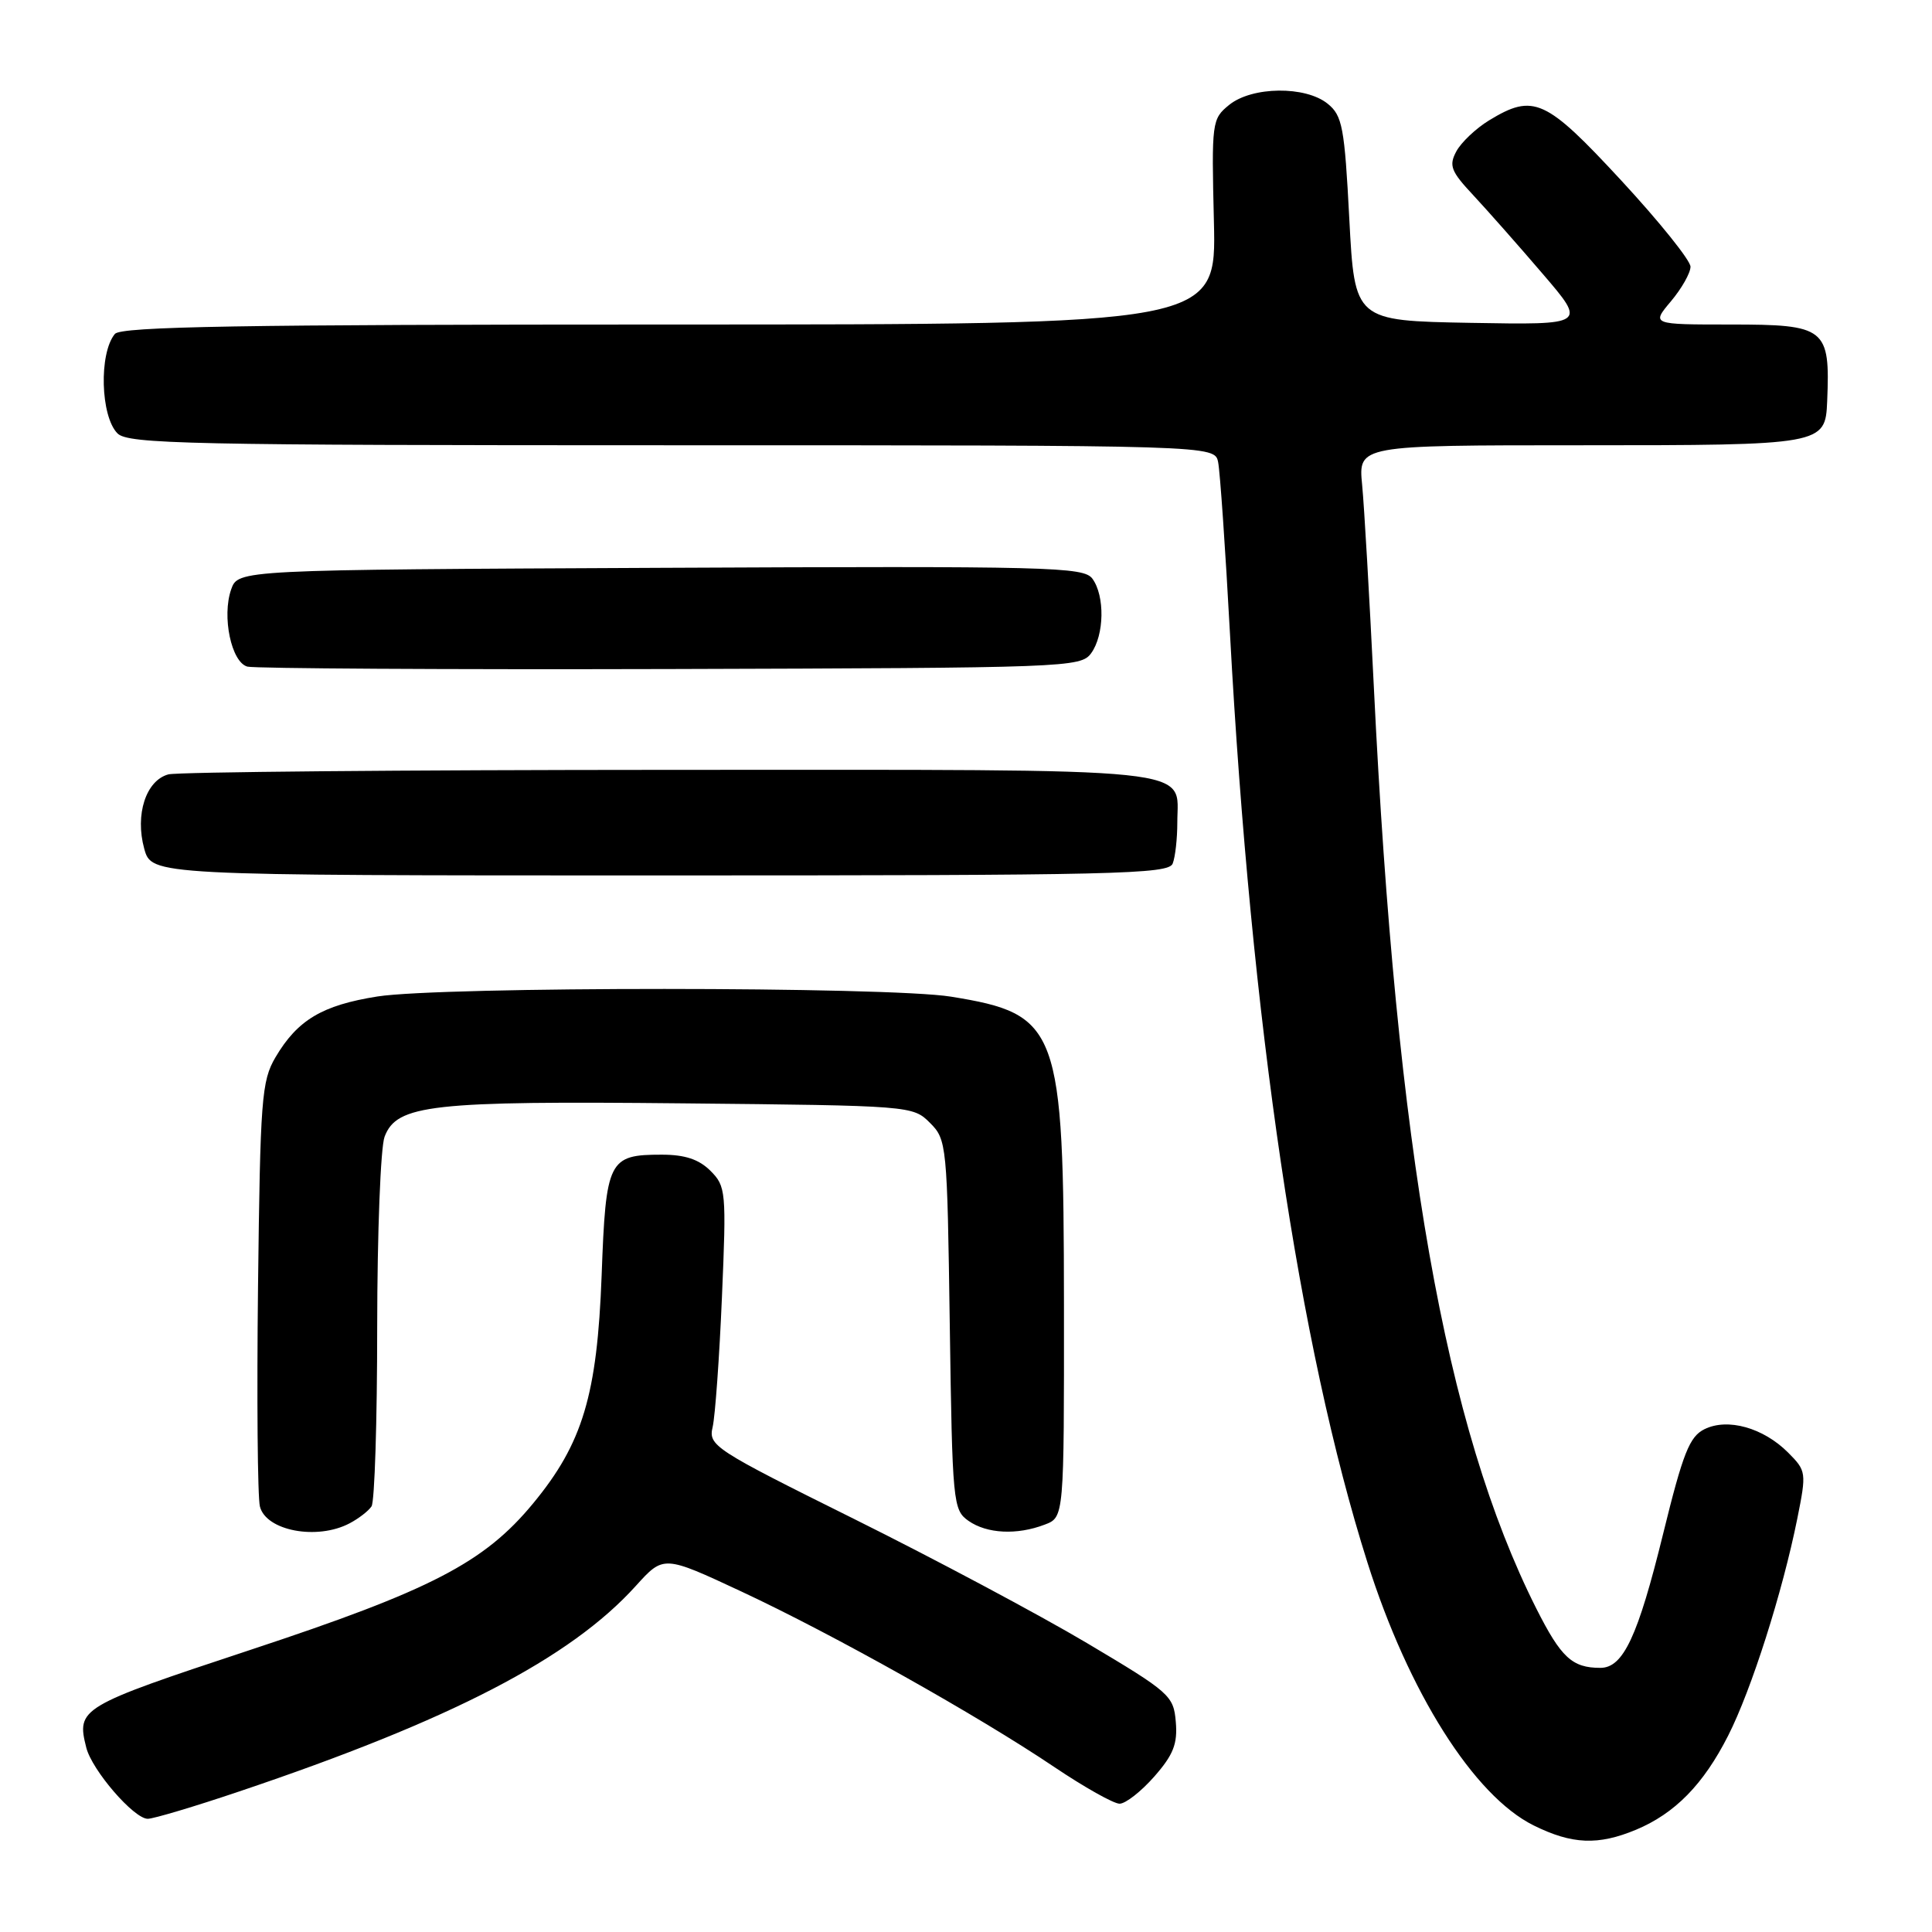 <?xml version="1.0" encoding="UTF-8" standalone="no"?>
<!DOCTYPE svg PUBLIC "-//W3C//DTD SVG 1.1//EN" "http://www.w3.org/Graphics/SVG/1.1/DTD/svg11.dtd" >
<svg xmlns="http://www.w3.org/2000/svg" xmlns:xlink="http://www.w3.org/1999/xlink" version="1.1" viewBox="0 0 256 256">
 <g >
 <path fill="currentColor"
d=" M 216.78 242.45 C 221.94 240.29 225.71 236.45 228.99 229.98 C 232.07 223.92 236.19 210.98 238.15 201.23 C 239.38 195.10 239.35 194.90 236.93 192.47 C 233.64 189.18 228.93 187.86 225.86 189.37 C 223.87 190.35 223.01 192.50 220.37 203.25 C 217.03 216.84 215.09 221.00 212.06 221.00 C 208.31 221.00 206.85 219.64 203.56 213.12 C 191.48 189.12 185.04 152.56 182.04 91.00 C 181.46 79.17 180.77 67.14 180.49 64.25 C 179.98 59.00 179.98 59.00 209.42 59.00 C 241.59 59.00 241.87 58.95 242.11 53.18 C 242.51 43.45 241.95 43.00 229.29 43.00 C 218.82 43.00 218.82 43.00 221.41 39.92 C 222.83 38.23 224.00 36.17 224.00 35.34 C 224.00 34.51 219.87 29.37 214.83 23.92 C 204.80 13.08 203.21 12.36 197.31 15.95 C 195.56 17.02 193.61 18.87 192.97 20.06 C 191.96 21.94 192.25 22.70 195.21 25.86 C 197.07 27.86 201.22 32.55 204.41 36.28 C 210.22 43.05 210.22 43.05 194.86 42.78 C 179.50 42.50 179.50 42.50 178.79 29.00 C 178.16 16.85 177.87 15.32 175.93 13.75 C 172.99 11.36 165.91 11.44 162.87 13.90 C 160.58 15.76 160.53 16.15 160.85 29.40 C 161.17 43.00 161.17 43.00 88.71 43.00 C 31.95 43.00 16.02 43.27 15.22 44.25 C 13.09 46.83 13.32 55.17 15.57 57.43 C 16.97 58.83 25.01 59.00 89.05 59.00 C 160.96 59.00 160.96 59.00 161.41 61.25 C 161.66 62.49 162.37 72.72 162.98 84.00 C 165.77 135.42 172.12 178.39 181.18 207.00 C 186.63 224.24 195.30 237.96 203.22 241.88 C 208.31 244.40 211.76 244.54 216.78 242.45 Z  M 31.72 237.37 C 59.76 227.93 75.59 219.73 84.25 210.14 C 87.93 206.07 87.93 206.07 98.23 210.88 C 110.40 216.56 129.59 227.33 139.70 234.14 C 143.67 236.81 147.56 239.00 148.35 239.00 C 149.14 239.00 151.21 237.38 152.95 235.40 C 155.47 232.53 156.05 231.07 155.80 228.17 C 155.51 224.68 155.04 224.26 144.00 217.70 C 137.68 213.95 123.80 206.55 113.17 201.27 C 94.55 192.02 93.85 191.56 94.43 189.08 C 94.76 187.66 95.32 179.93 95.66 171.89 C 96.26 157.87 96.19 157.19 94.14 155.14 C 92.62 153.62 90.76 153.00 87.69 153.00 C 80.63 153.00 80.28 153.69 79.72 169.00 C 79.13 184.84 77.21 191.26 70.64 199.21 C 64.16 207.06 57.14 210.70 33.11 218.64 C 10.56 226.10 10.12 226.36 11.43 231.56 C 12.18 234.56 17.74 241.00 19.58 241.00 C 20.33 241.00 25.80 239.37 31.72 237.37 Z  M 46.32 201.85 C 47.52 201.22 48.83 200.21 49.23 199.60 C 49.64 199.00 49.98 188.29 49.98 175.82 C 49.99 163.34 50.43 152.00 50.96 150.62 C 52.57 146.37 57.12 145.86 90.53 146.20 C 120.66 146.50 120.97 146.52 123.22 148.78 C 125.45 151.00 125.51 151.63 125.85 175.54 C 126.19 199.16 126.28 200.08 128.33 201.52 C 130.77 203.23 134.75 203.43 138.43 202.02 C 141.00 201.05 141.00 201.05 140.98 172.77 C 140.95 136.08 140.32 134.38 126.00 132.06 C 117.63 130.71 58.52 130.70 50.00 132.04 C 42.69 133.20 39.42 135.15 36.50 140.10 C 34.66 143.23 34.48 145.62 34.19 170.44 C 34.02 185.26 34.13 198.39 34.44 199.62 C 35.25 202.84 42.01 204.12 46.32 201.85 Z  M 155.39 114.42 C 155.73 113.55 156.00 111.11 156.00 108.99 C 156.00 101.55 160.29 102.00 88.68 102.01 C 53.38 102.02 23.52 102.29 22.31 102.61 C 19.34 103.41 17.87 107.94 19.11 112.45 C 20.09 116.00 20.09 116.00 87.44 116.00 C 147.93 116.00 154.85 115.84 155.39 114.42 Z  M 144.58 86.56 C 146.33 84.16 146.42 78.96 144.75 76.68 C 143.59 75.11 139.26 75.00 87.52 75.24 C 31.55 75.50 31.55 75.50 30.63 78.10 C 29.38 81.68 30.65 87.75 32.78 88.33 C 33.73 88.58 58.95 88.73 88.83 88.65 C 141.37 88.50 143.21 88.44 144.58 86.56 Z "/>
</g>
</svg>